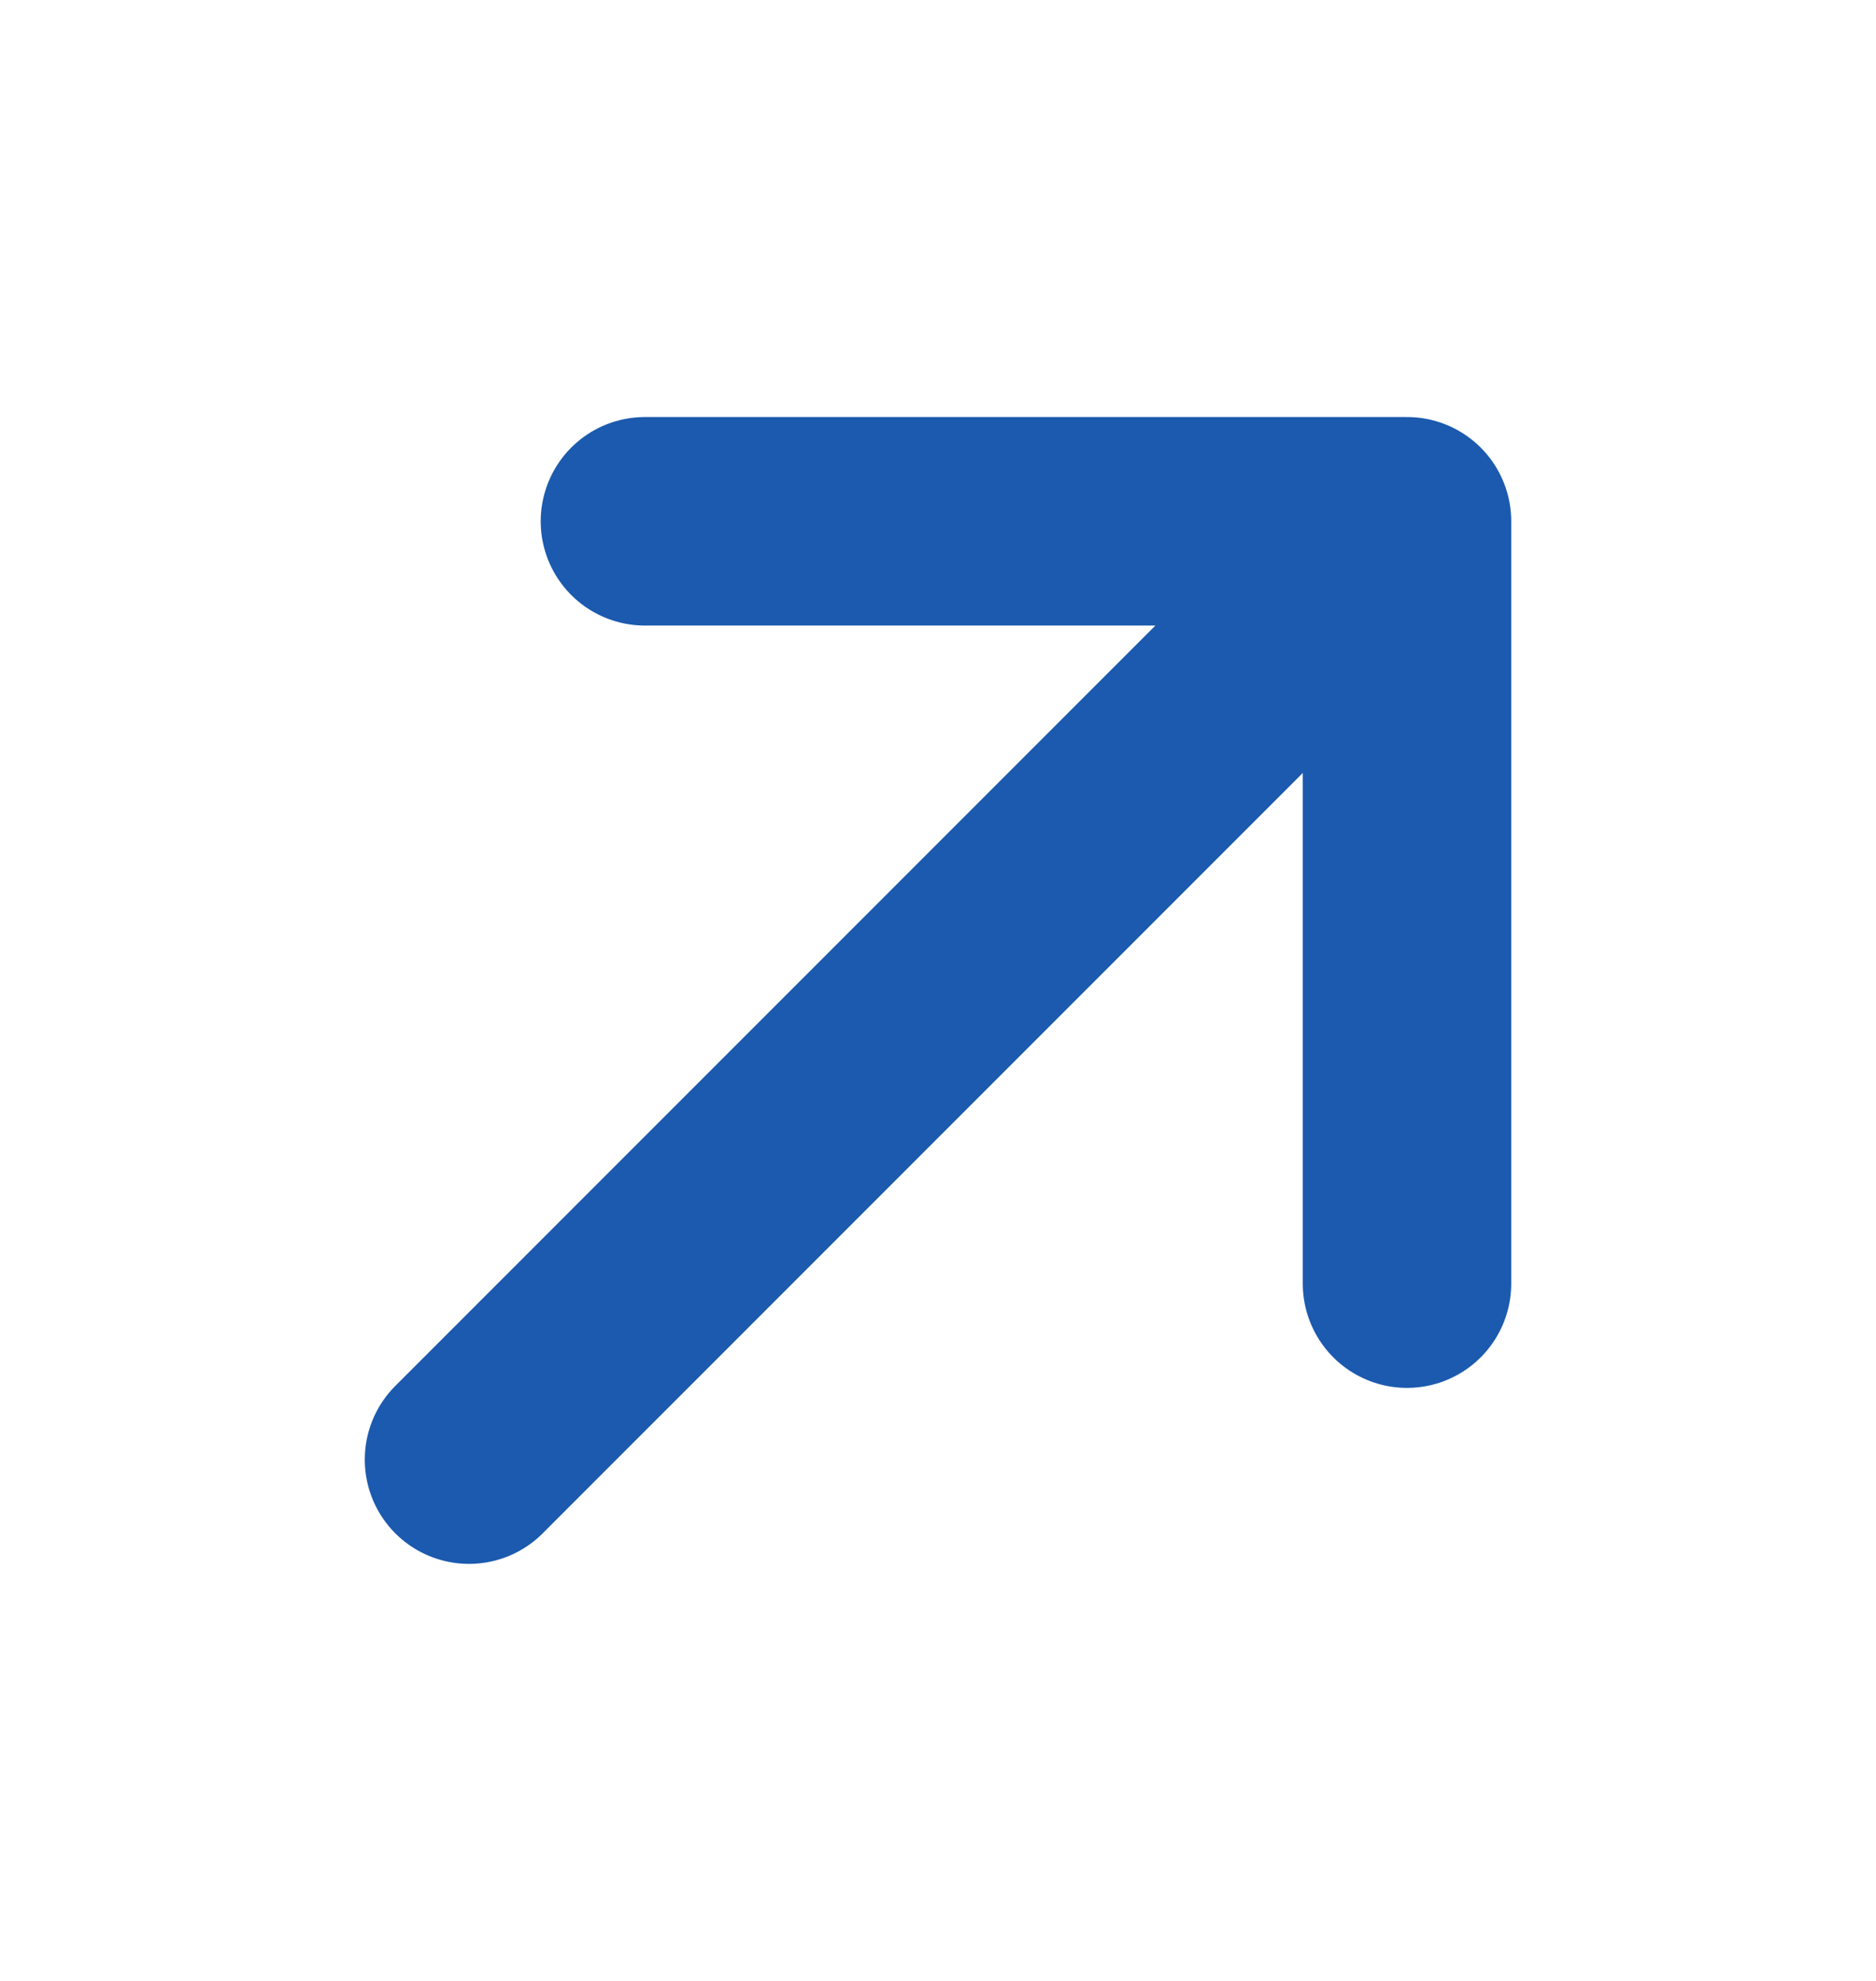 <svg width="18" height="19" viewBox="0 0 18 19" fill="none" xmlns="http://www.w3.org/2000/svg">
<path d="M4.5 14L13.5 5M13.5 5H6.188M13.5 5V12.312" stroke="#1B5AAE" stroke-width="2" stroke-linecap="round" stroke-linejoin="round"/>
</svg>
